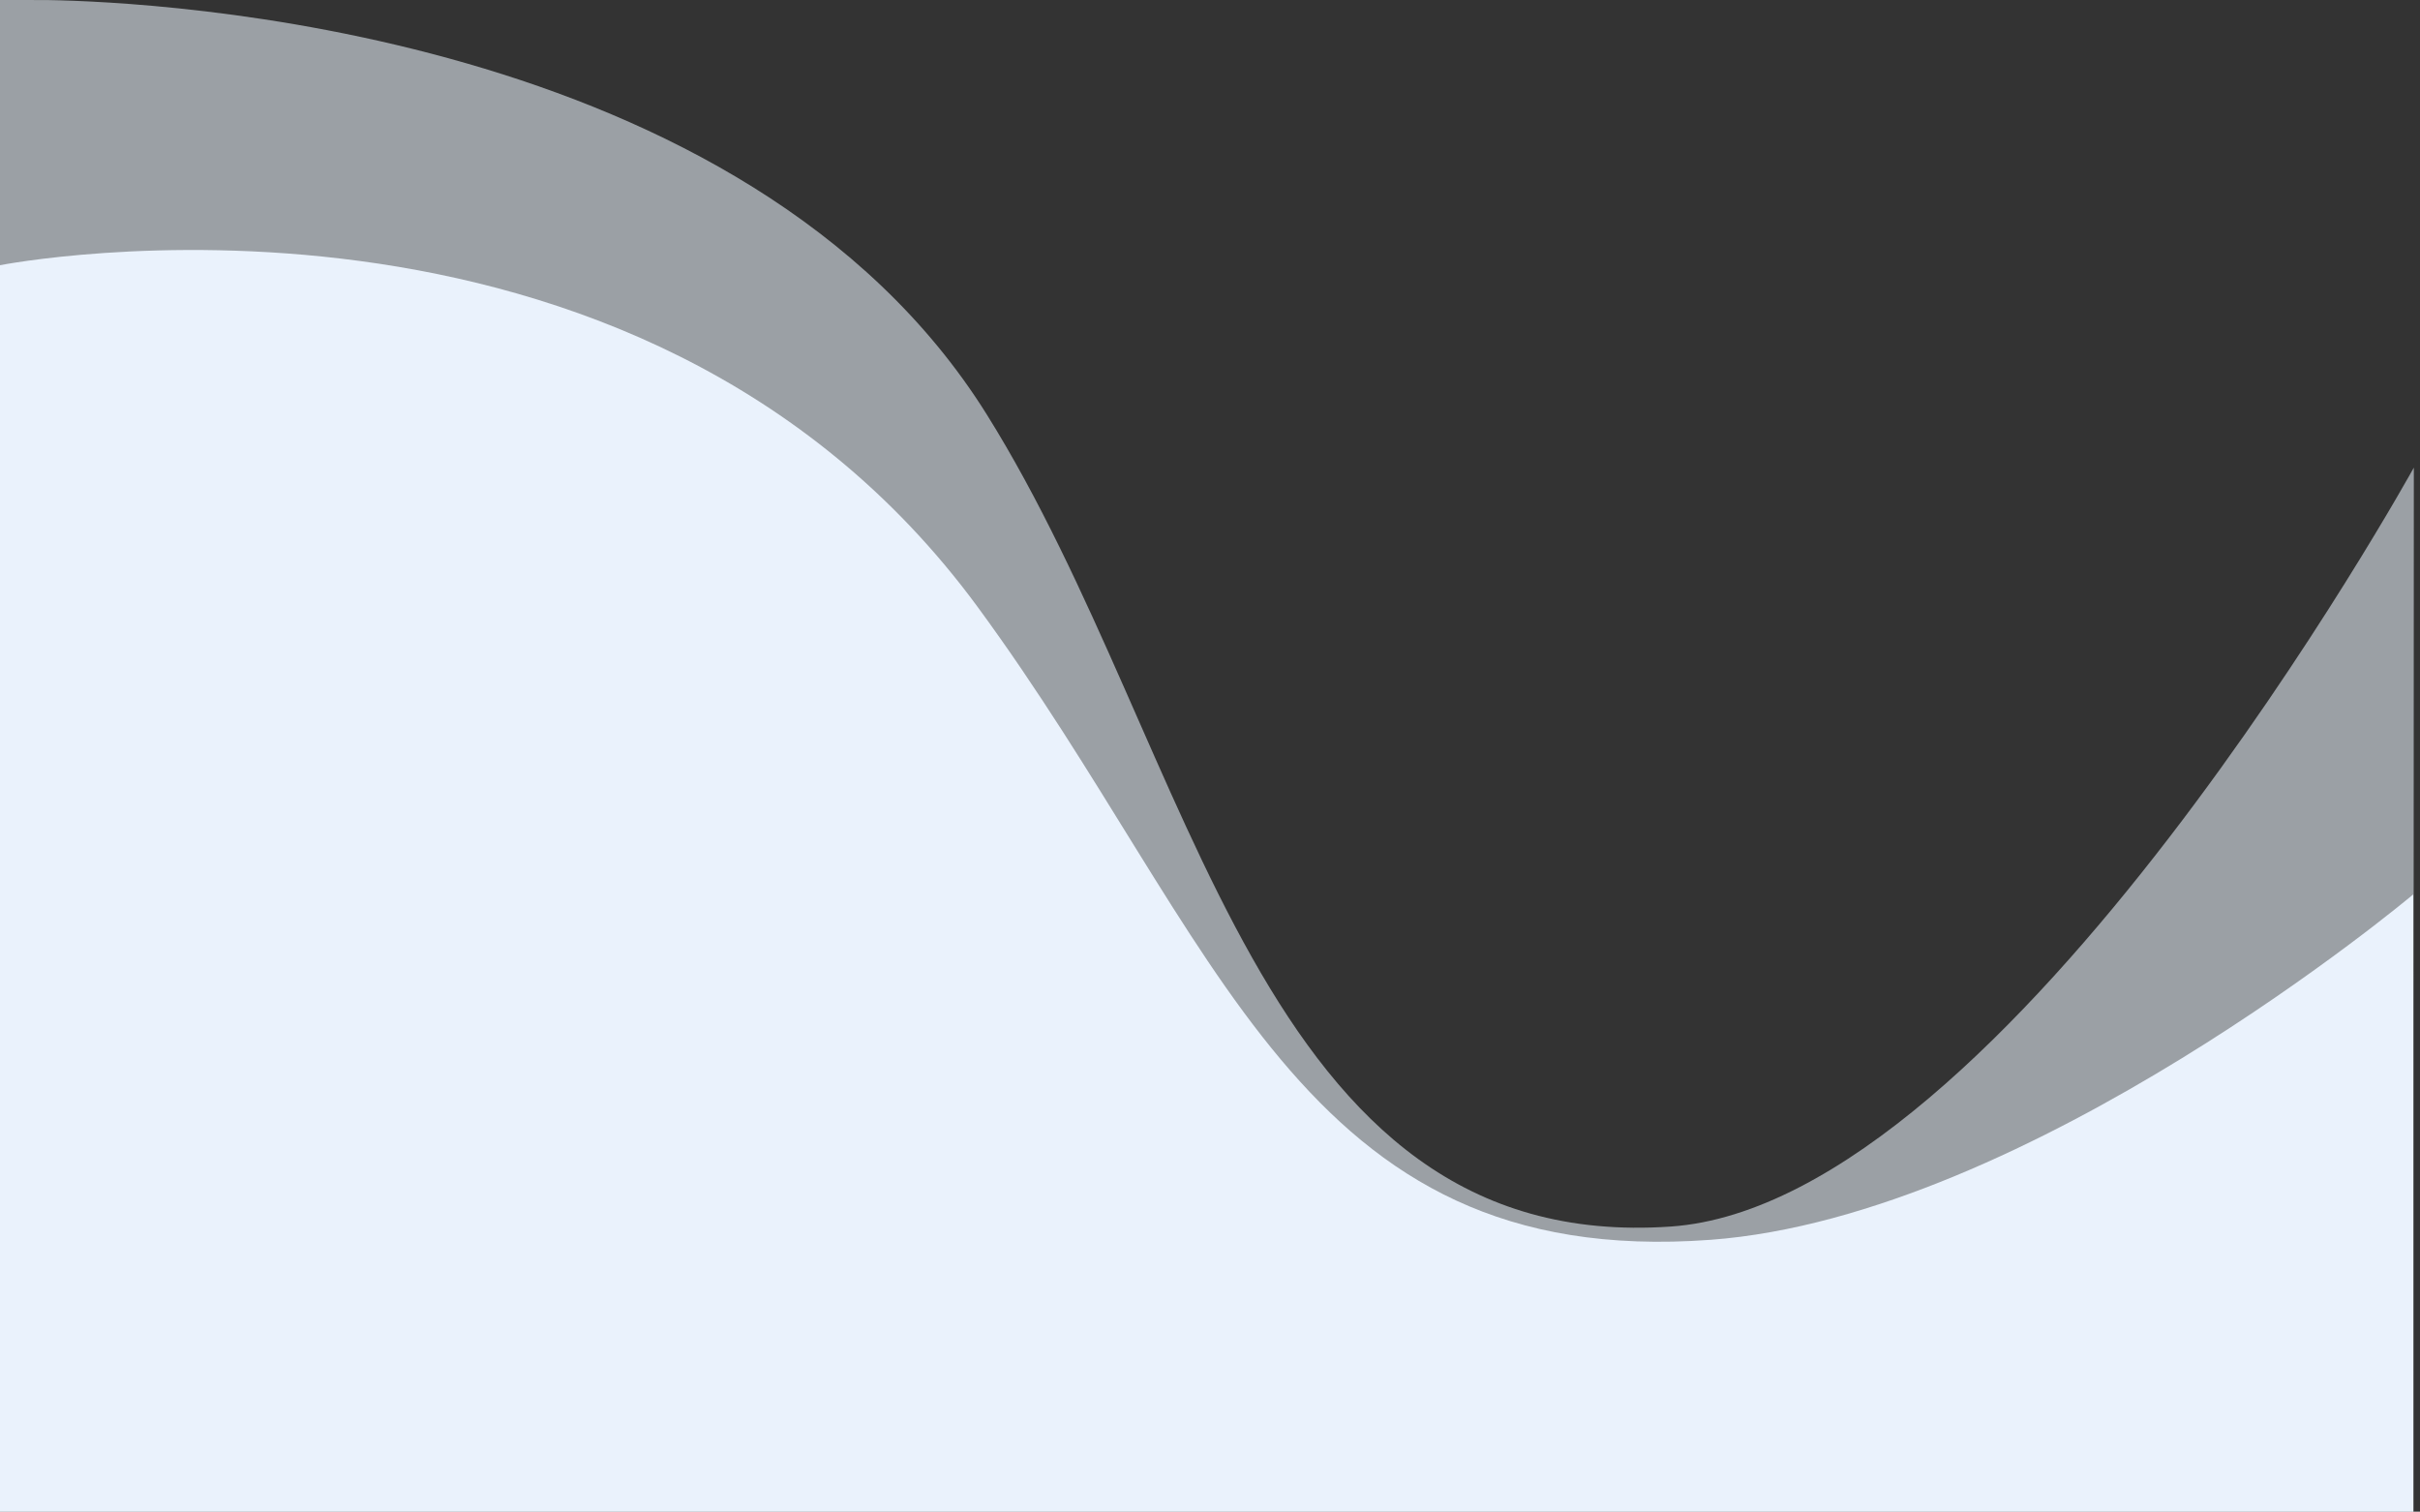 <svg xmlns="http://www.w3.org/2000/svg"
        width="365px" height="228px">
    <rect width="100%" height="100%" fill="#333333" stroke="none"/>
    <path fill-rule="evenodd"  opacity="0.569" fill="rgb(234, 242, 252)"
          d="M0.000,228.000 L0.000,-0.000 C0.000,-0.000 5.833,-0.012 7.379,0.014 C23.098,0.279 112.487,4.362 148.823,62.502 C180.611,113.366 189.395,189.337 252.000,184.998 C302.778,181.478 364.070,70.530 364.070,70.530 L364.000,228.000 L0.000,228.000 Z"/>
    <path fill-rule="evenodd"  fill="rgb(234, 242, 252)"
          d="M0.000,40.000 C0.000,40.000 95.746,21.141 147.463,91.556 C184.226,141.612 195.712,191.610 258.000,186.998 C306.260,183.424 363.973,134.907 363.973,134.907 L364.000,228.000 L0.000,228.000 L0.000,40.000 Z"/>
</svg>
